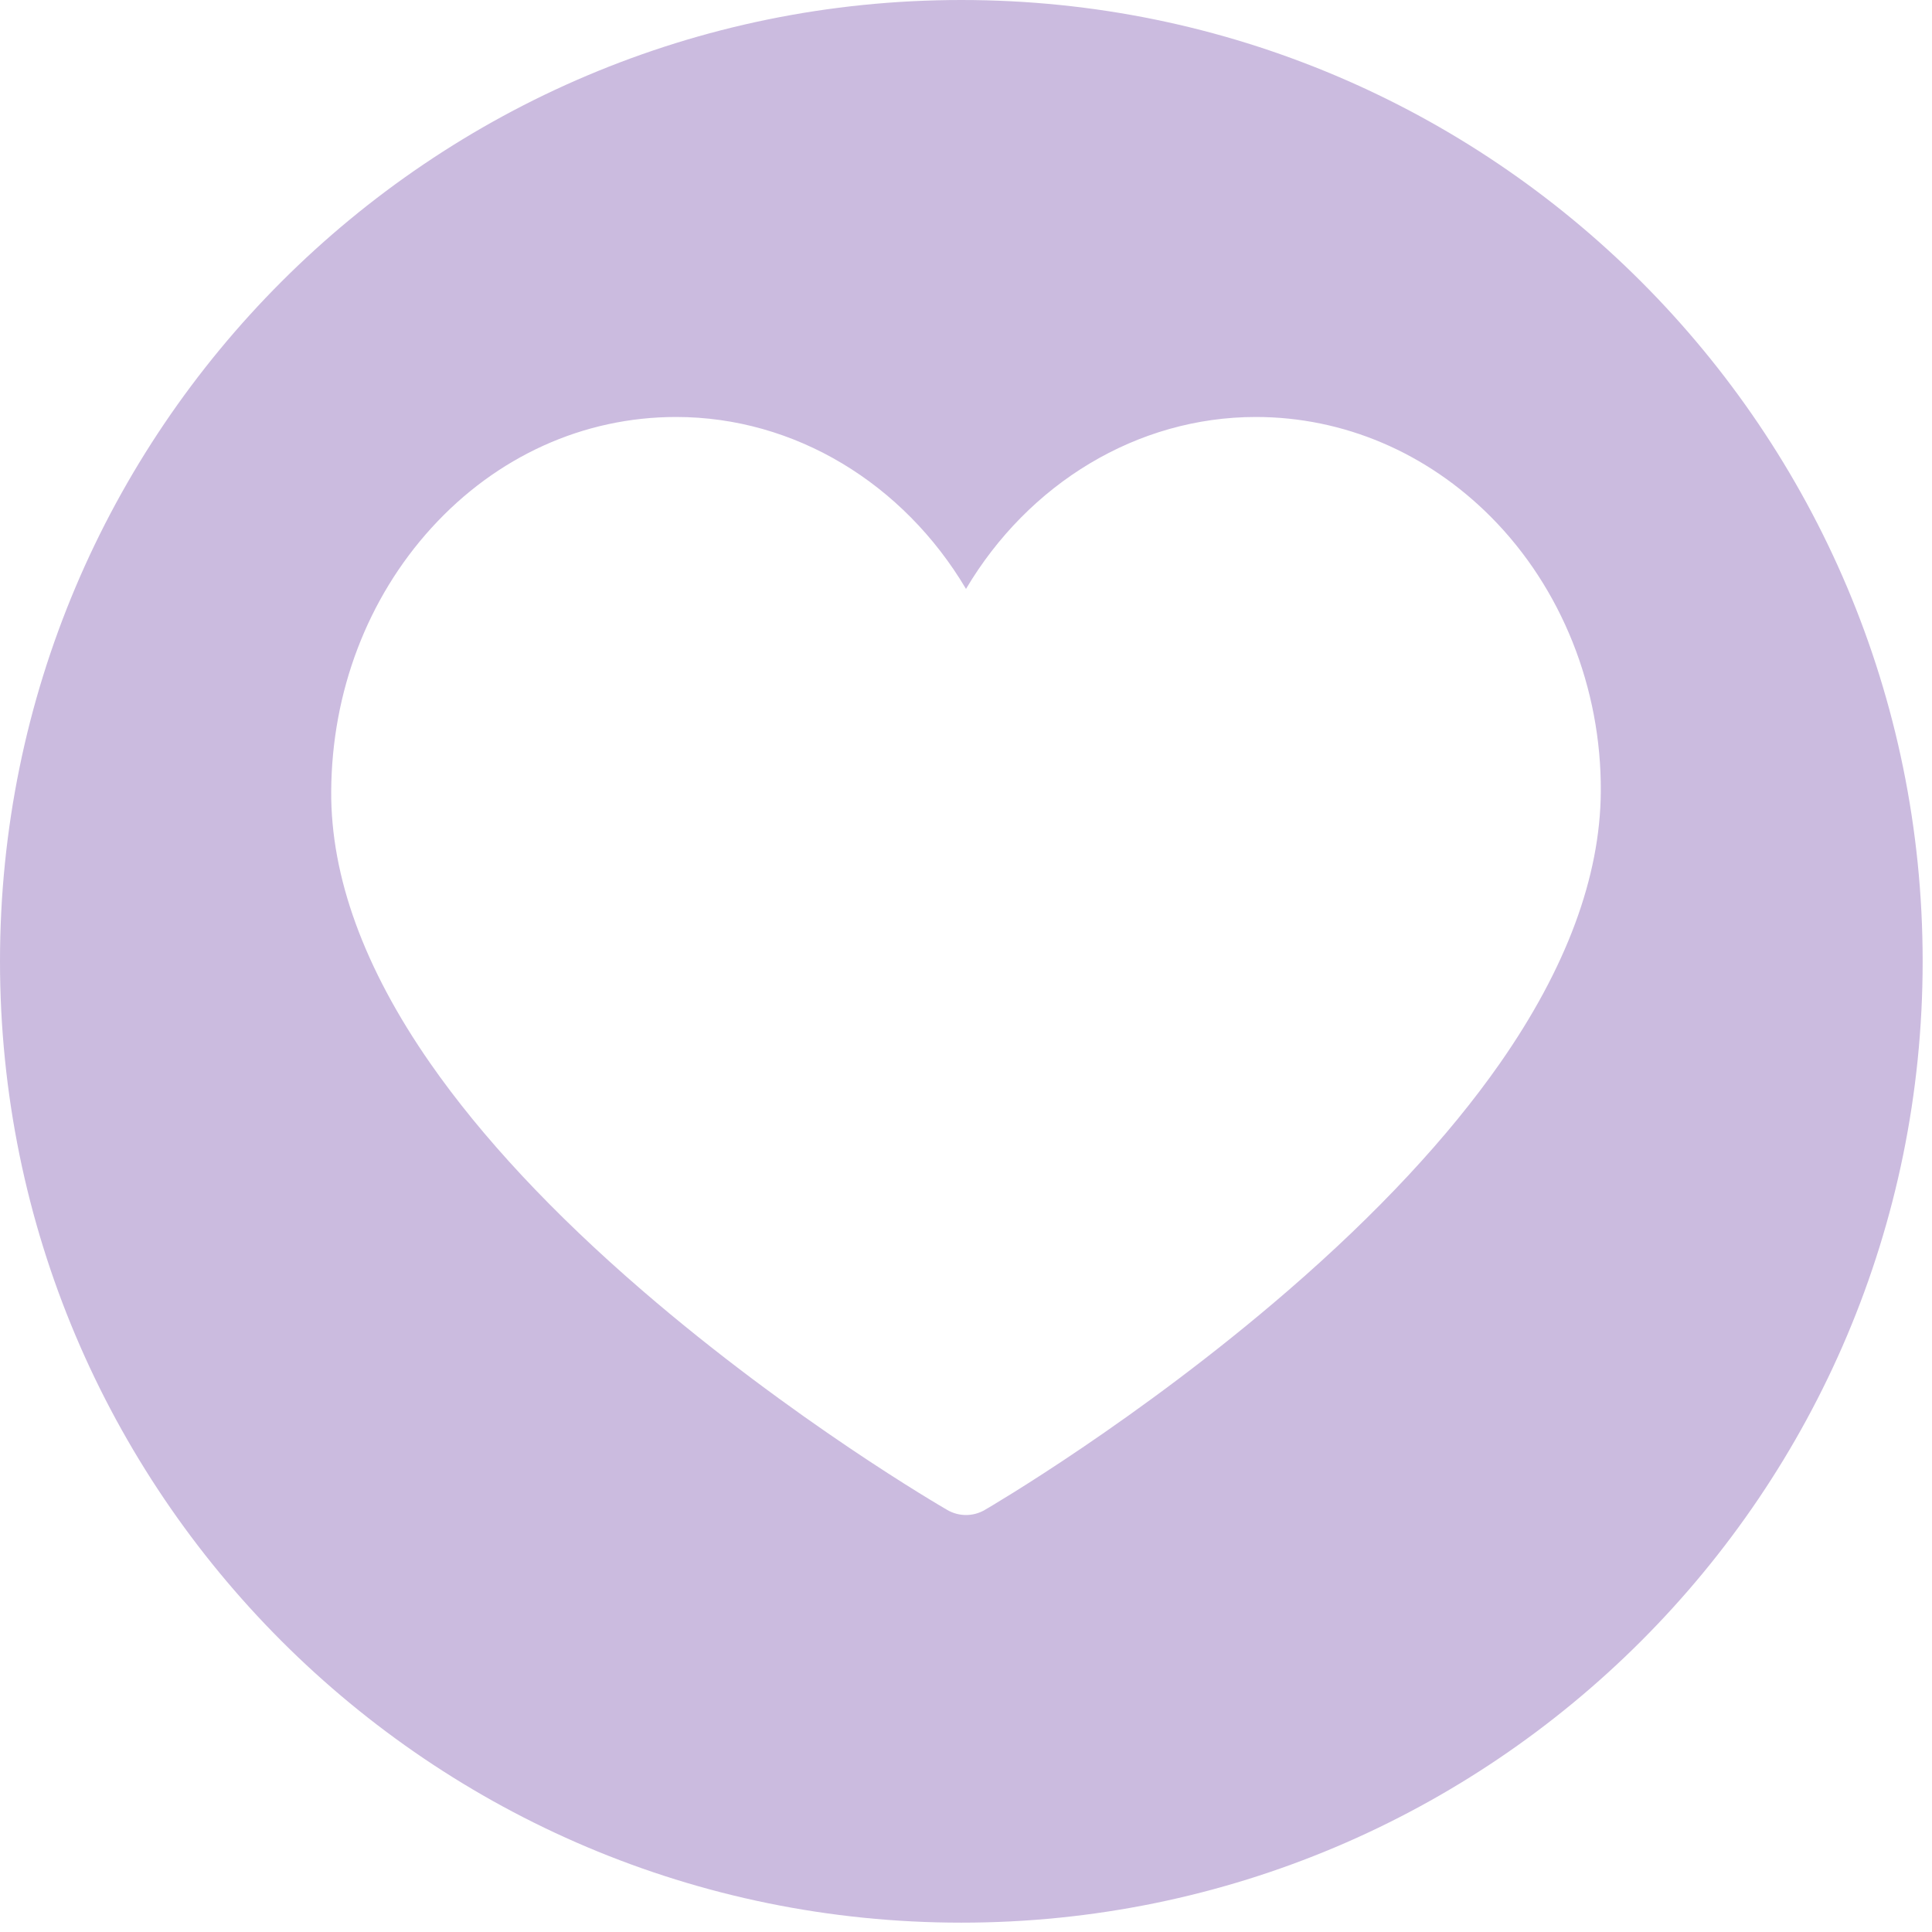 <svg width="105" height="105" viewBox="0 0 105 105" fill="none" xmlns="http://www.w3.org/2000/svg">
<path d="M52.246 0C81.101 0 104.492 23.392 104.492 52.246C104.492 81.101 81.101 104.492 52.246 104.492C23.391 104.492 0 81.101 0 52.246C0 23.392 23.392 0 52.246 0ZM68.253 22.662C61.798 22.662 55.897 26.278 52.5 32.006C49.103 26.278 43.202 22.662 36.747 22.662C31.711 22.662 26.988 24.803 23.449 28.69C19.969 32.514 18.034 37.595 18 42.998C17.971 47.641 19.784 52.619 23.389 57.795C26.174 61.795 30.047 65.944 34.898 70.128C43.081 77.186 51.149 81.871 51.489 82.067C51.802 82.248 52.151 82.338 52.5 82.338C52.857 82.338 53.208 82.244 53.517 82.064C53.854 81.868 61.865 77.184 70.019 70.126C74.85 65.944 78.716 61.796 81.511 57.798C85.123 52.629 86.971 47.658 87 43.023C87.036 37.39 84.862 31.951 81.037 28.102C77.552 24.594 73.011 22.662 68.253 22.662Z" fill="#CBBBDF"/>
</svg>
